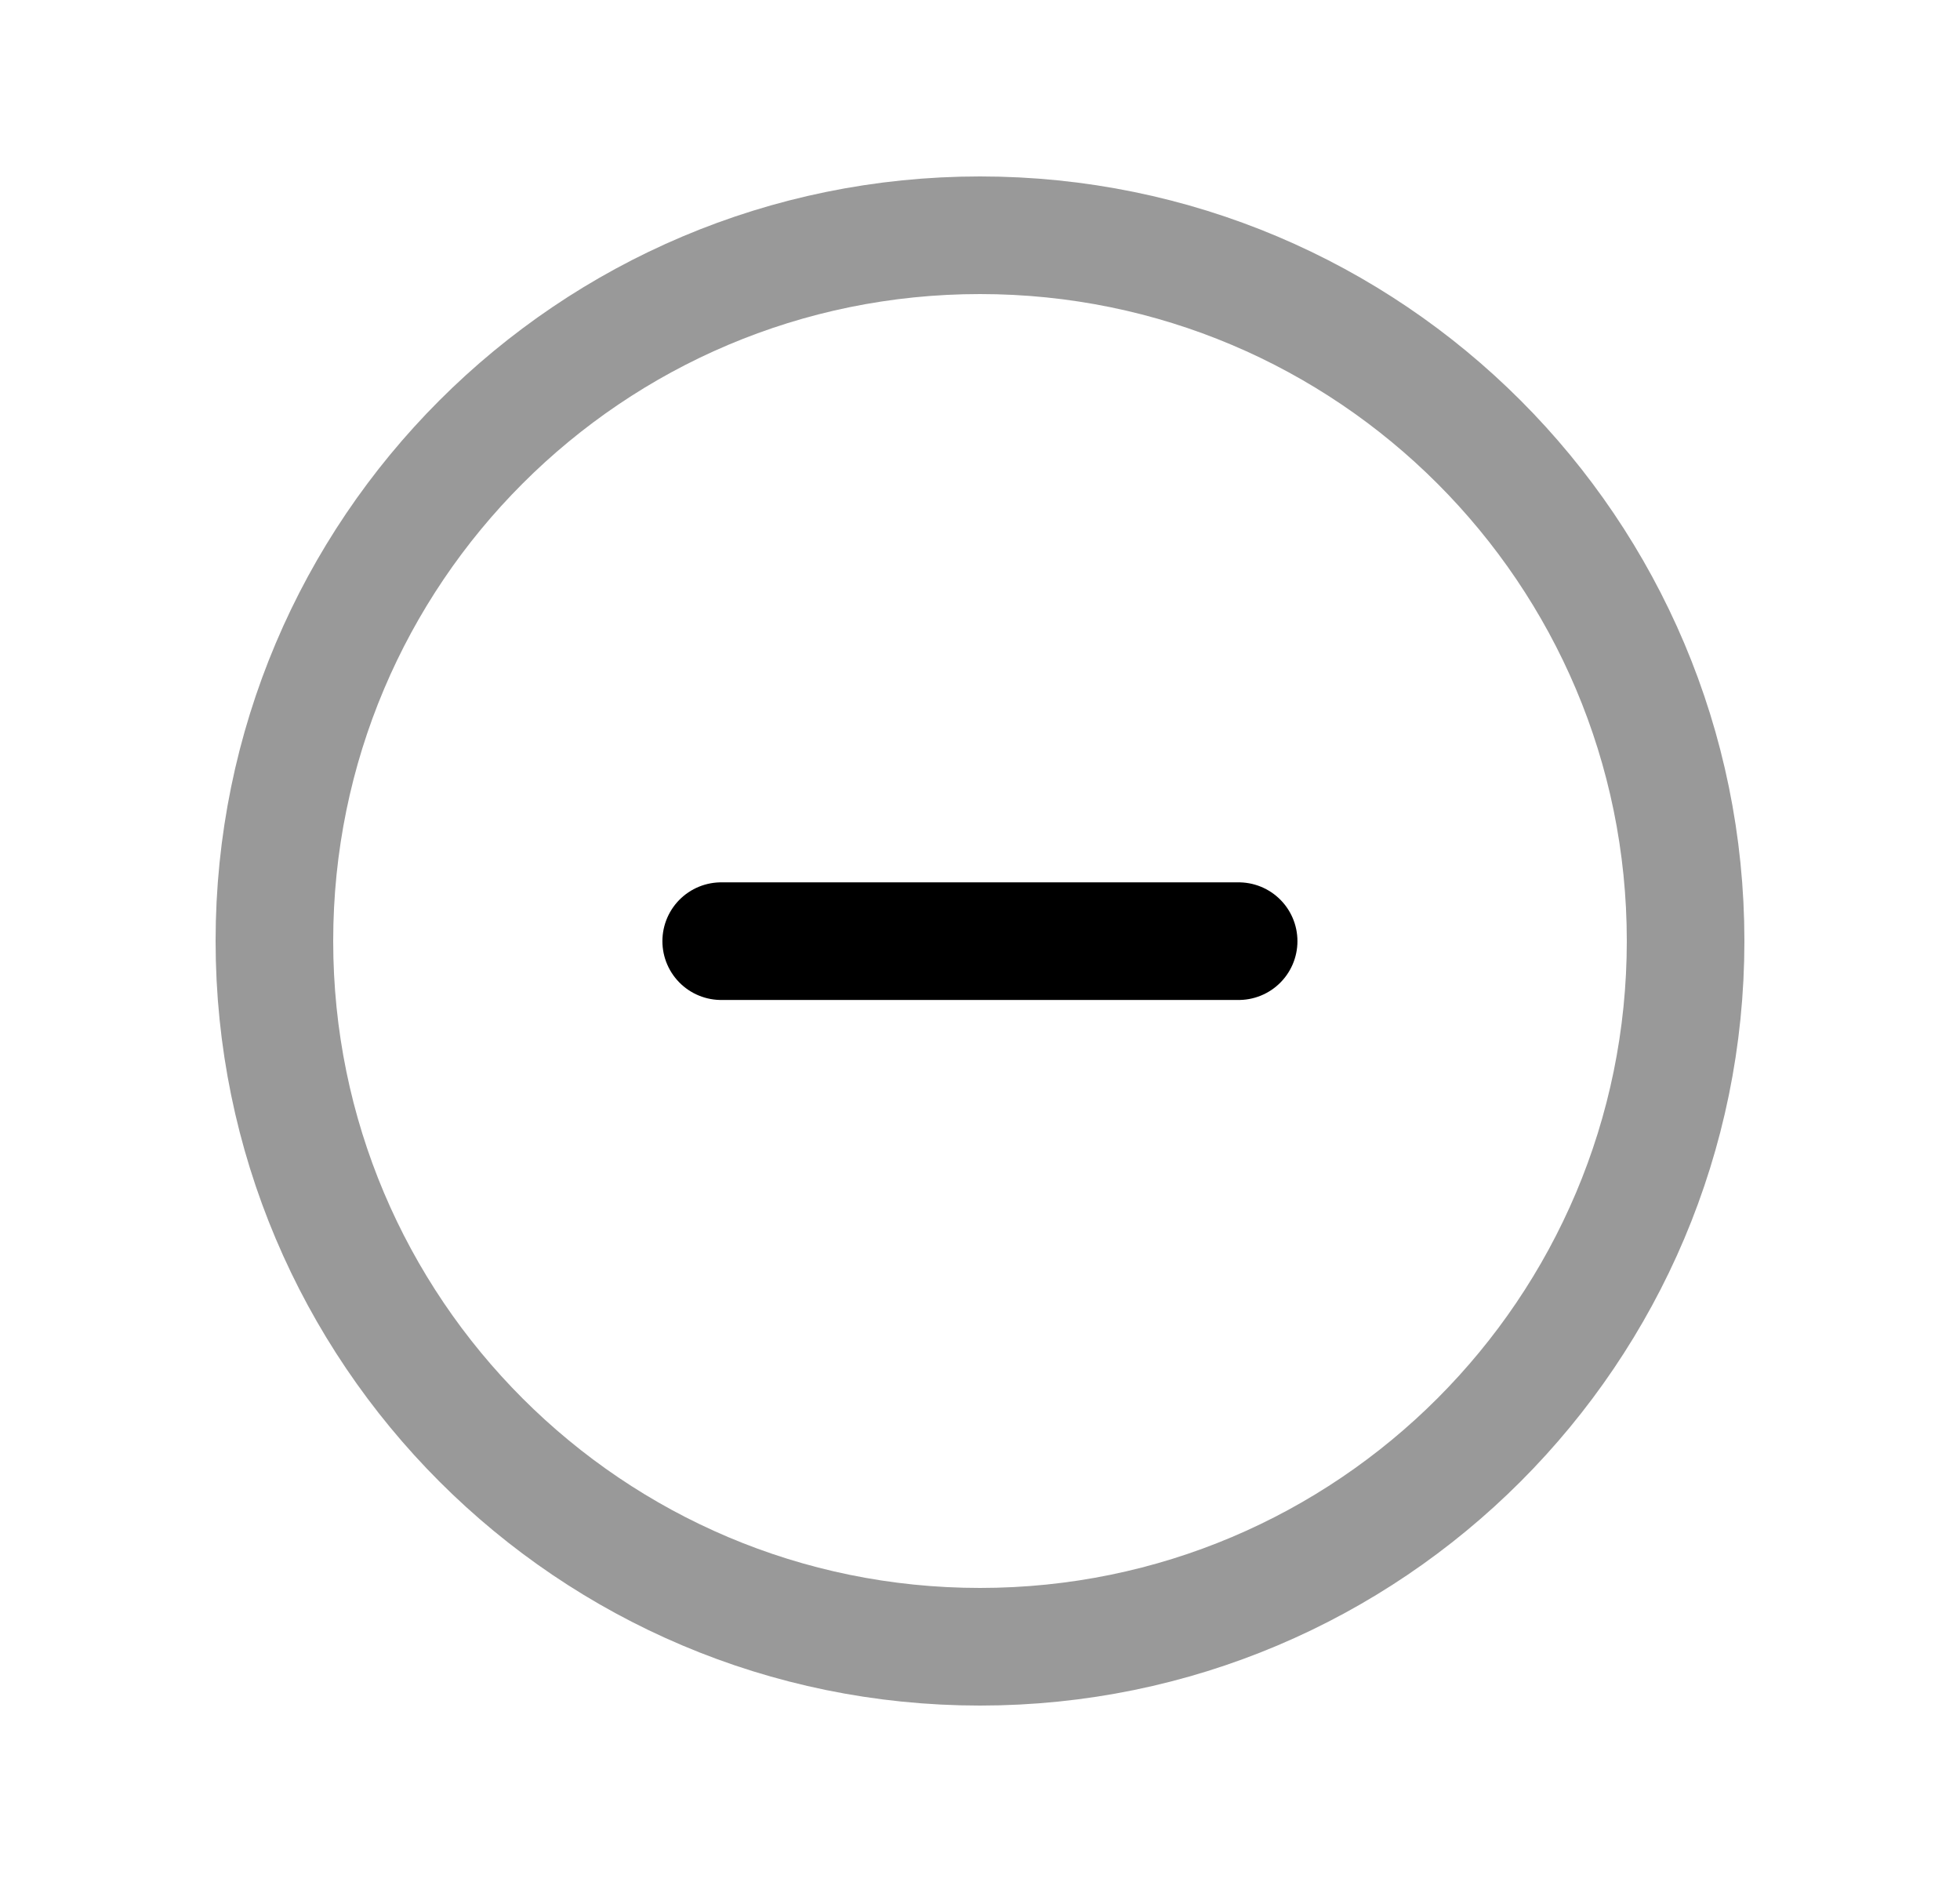 <svg width="25" height="24" viewBox="0 0 25 24" fill="none" xmlns="http://www.w3.org/2000/svg">
<path opacity="0.4" fill-rule="evenodd" clip-rule="evenodd" d="M12.5 3C17.471 3 21.5 7.029 21.5 12C21.5 16.97 17.471 21 12.5 21C7.529 21 3.5 16.97 3.5 12C3.5 7.029 7.529 3 12.5 3Z" stroke="black" stroke-width="1.5" stroke-linecap="round" stroke-linejoin="round"/>
<path d="M15.799 12.002H9.199" stroke="black" stroke-width="1.5" stroke-linecap="round" stroke-linejoin="round"/>
</svg>